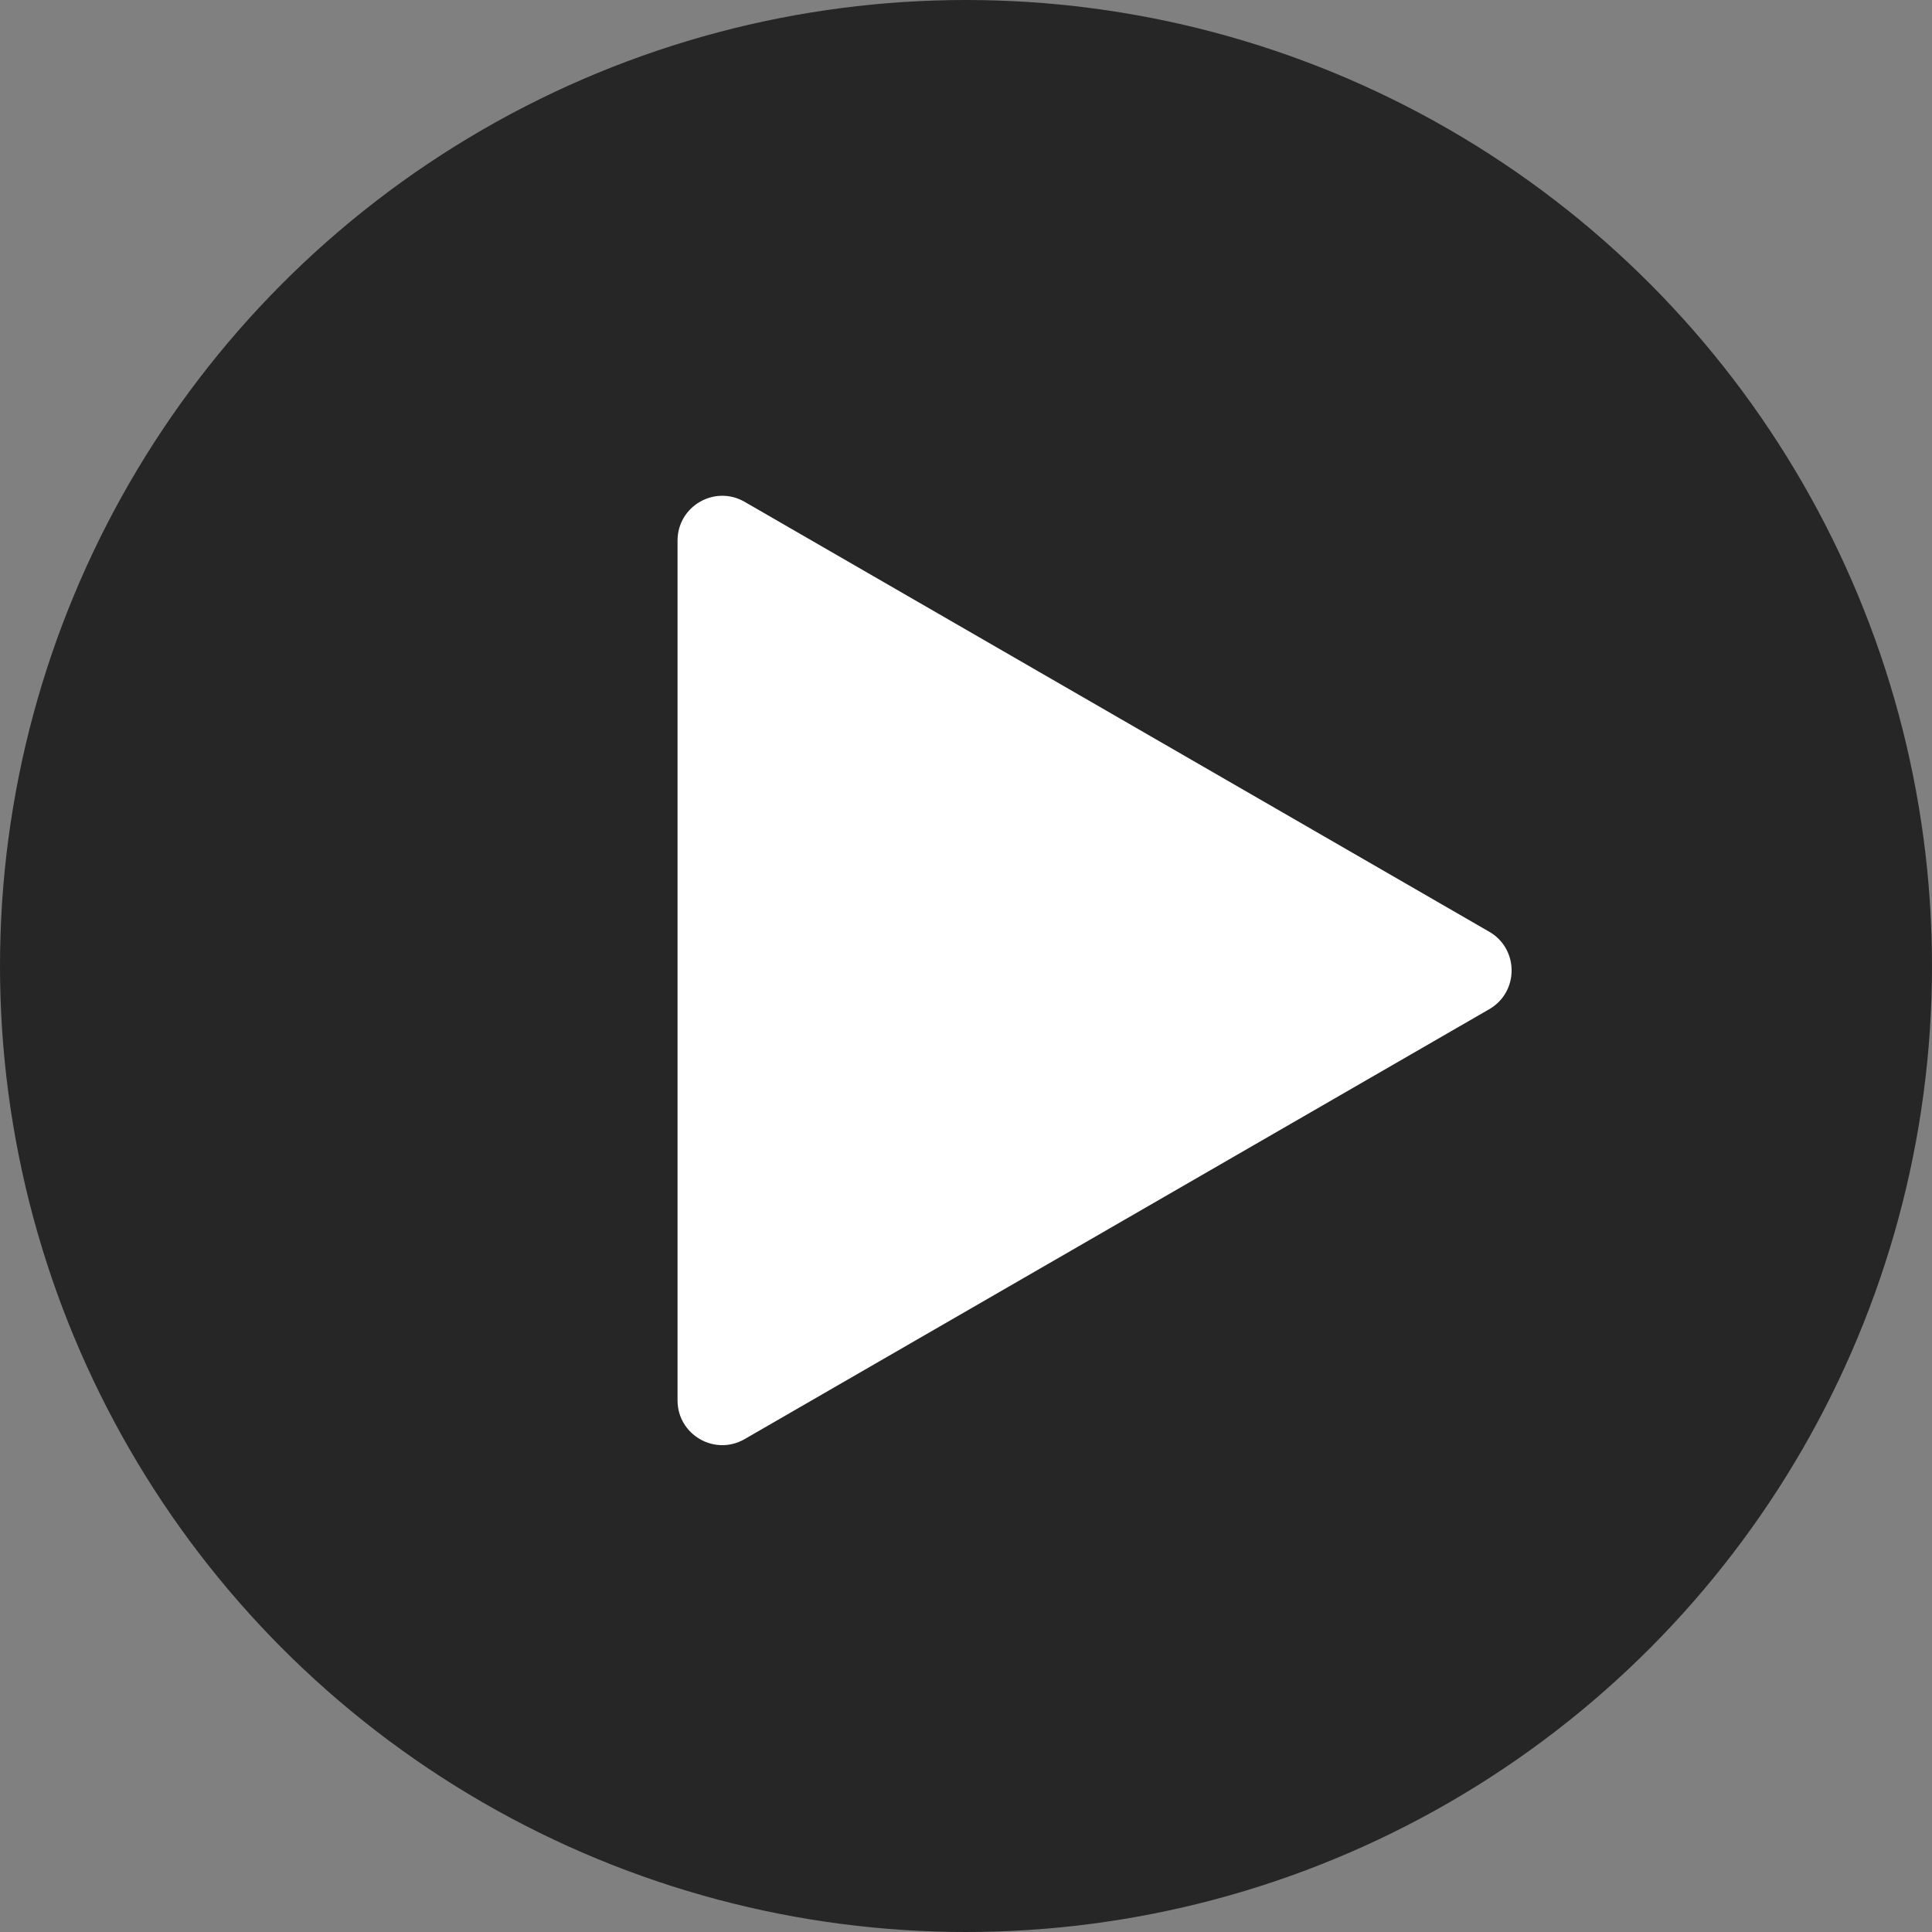 <svg width="216" height="216" viewBox="0 0 216 216" fill="none" xmlns="http://www.w3.org/2000/svg">
<rect x="0" y="0" width="216" height="216" fill="#808080" stroke="none"/>
<circle cx="108" cy="108" r="108" fill="black" fill-opacity="0.7"/>
<path d="M166.5 104.17C169.833 106.094 169.833 110.906 166.5 112.83L83.25 160.895C79.917 162.819 75.75 160.413 75.75 156.564L75.75 60.436C75.75 56.587 79.917 54.181 83.25 56.105L166.5 104.17Z" fill="white"/>
</svg>
